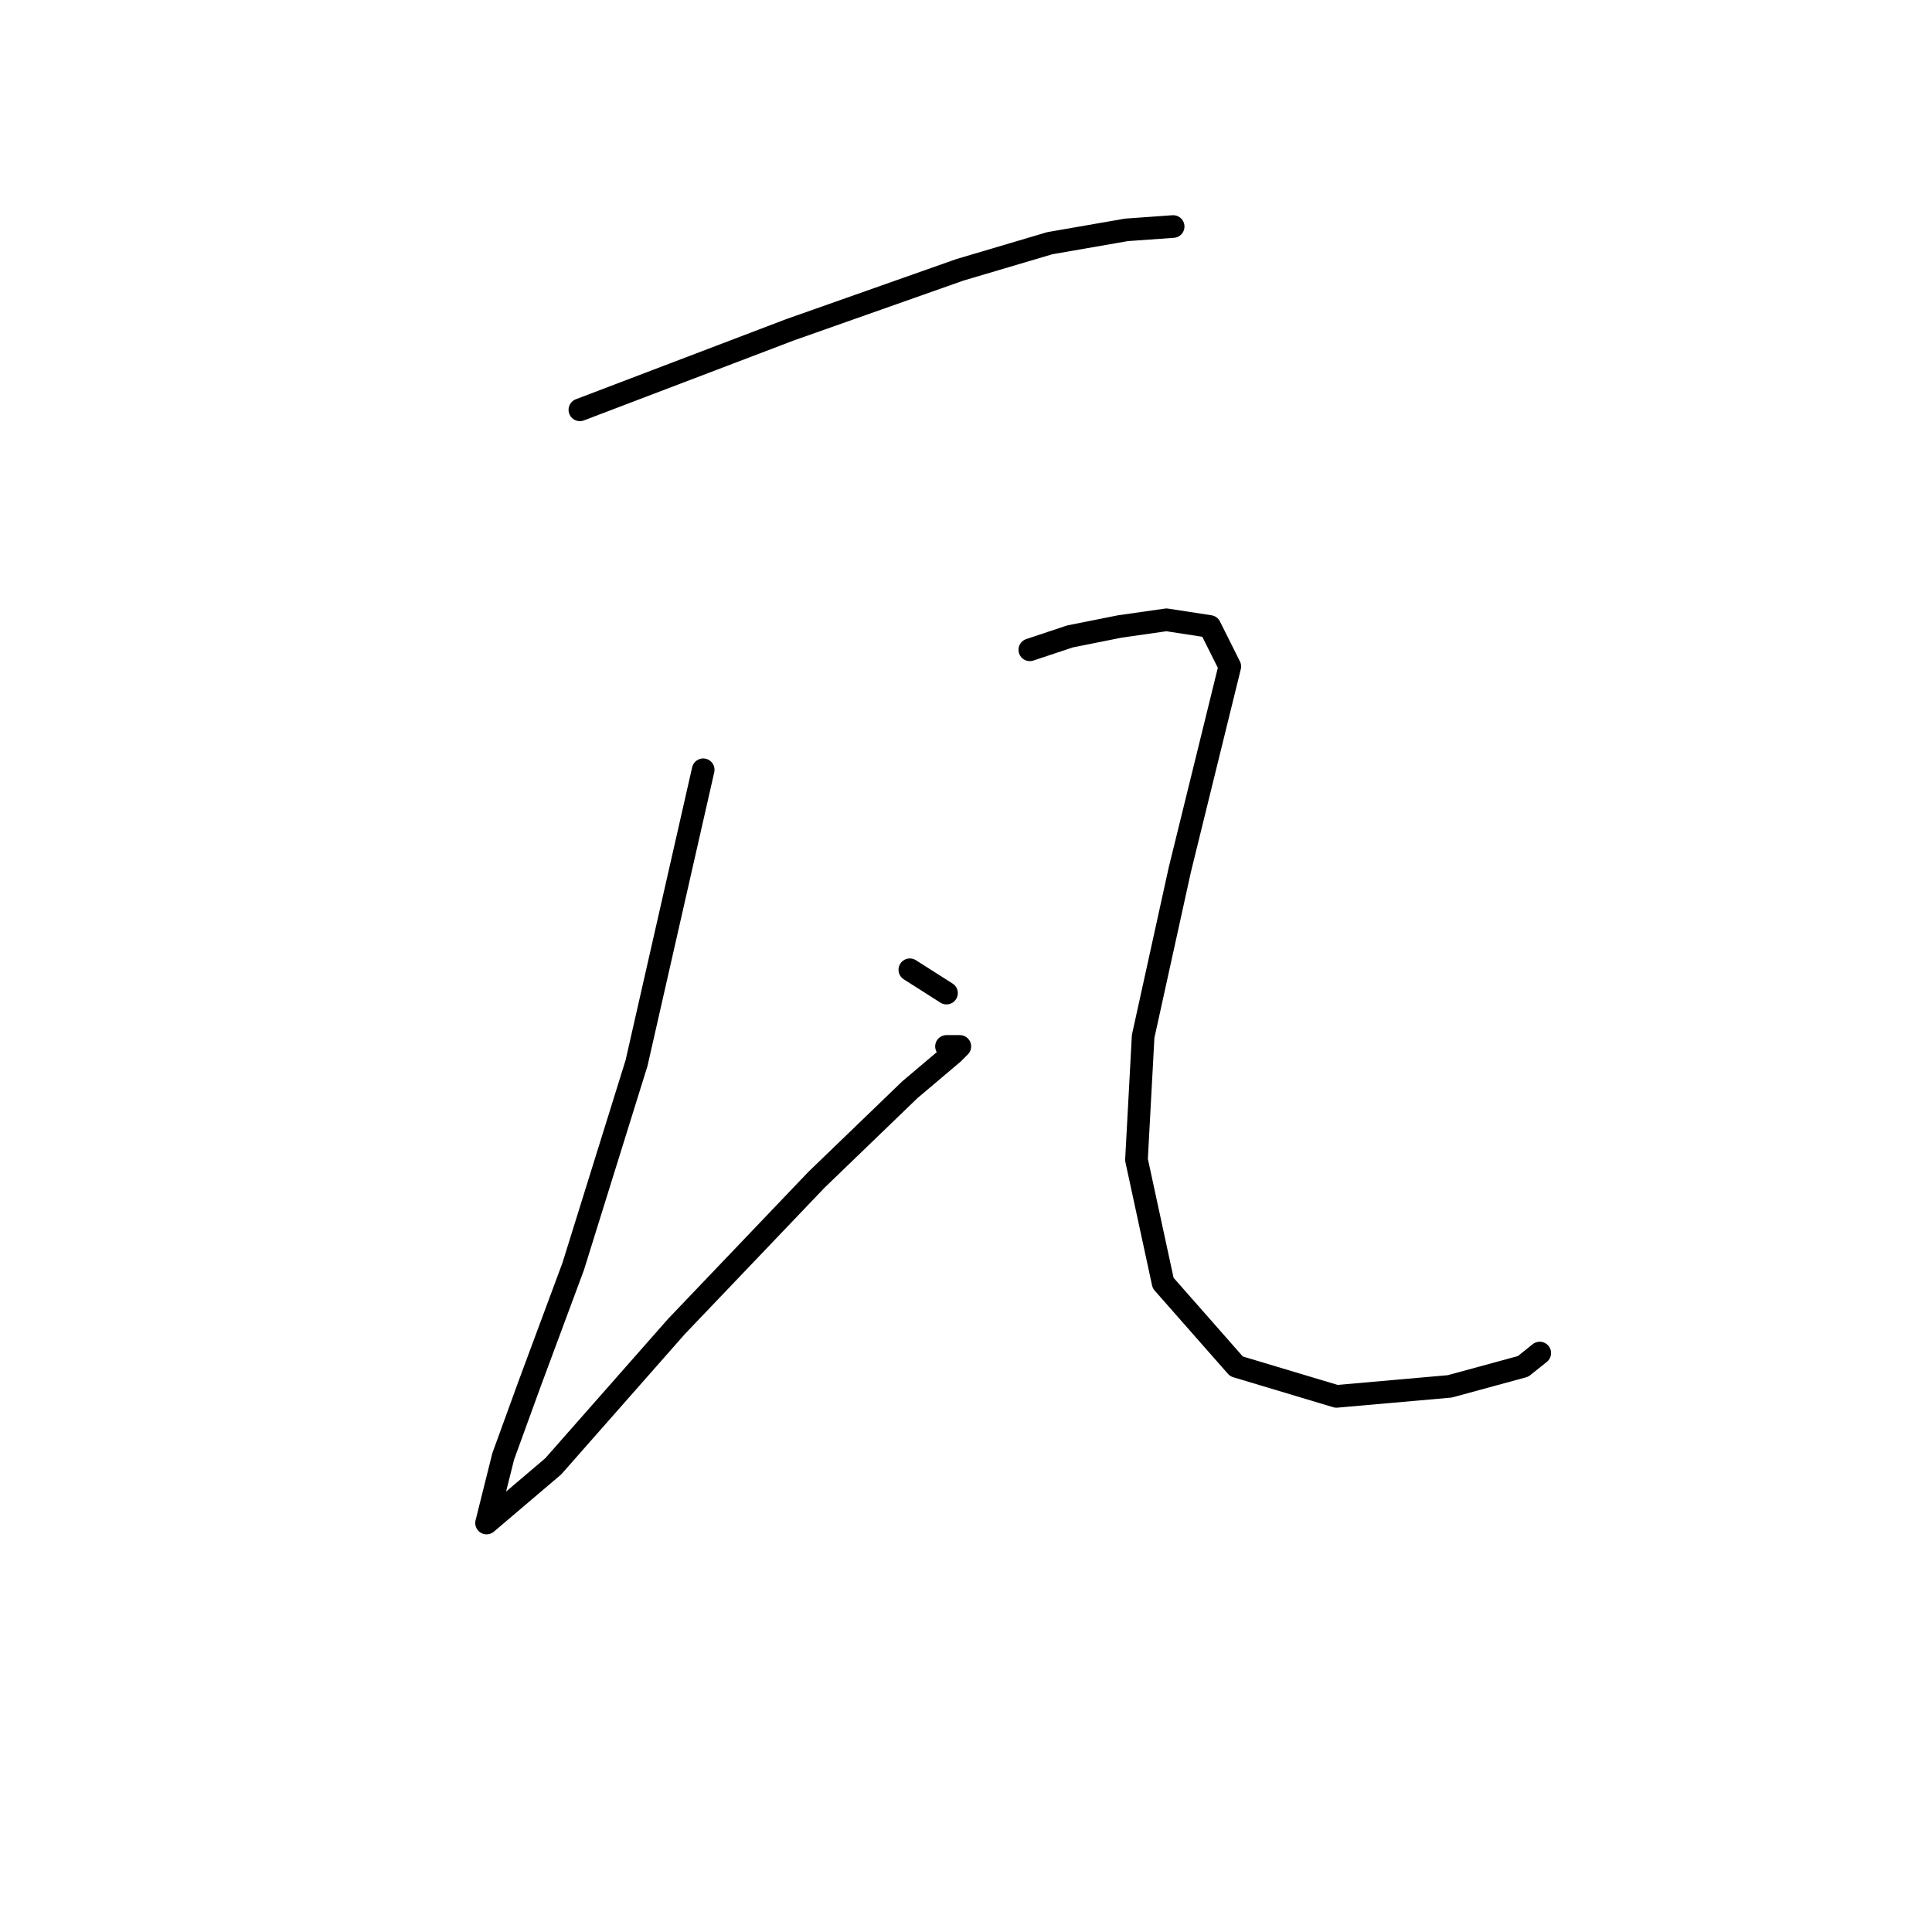 <?xml version="1.0" standalone="no"?>
    <svg width="256" height="256" xmlns="http://www.w3.org/2000/svg" version="1.1">
    <polyline stroke="black" stroke-width="3" stroke-linecap="round" fill="transparent" stroke-linejoin="round" points="76.837 54.305 104.66 43.706 127.183 35.757 139.107 32.224 149.264 30.458 155.447 30.016 155.447 30.016 " />
        <polyline stroke="black" stroke-width="3" stroke-linecap="round" fill="transparent" stroke-linejoin="round" points="93.177 102.001 84.345 140.864 75.954 167.804 70.213 183.261 66.68 192.976 64.913 200.042 64.472 201.809 73.304 194.301 89.644 175.753 108.193 156.321 120.558 144.397 126.3 139.54 127.183 138.656 125.416 138.656 125.416 138.656 " />
        <polyline stroke="black" stroke-width="3" stroke-linecap="round" fill="transparent" stroke-linejoin="round" points="120.558 128.499 125.416 131.59 125.416 131.59 " />
        <polyline stroke="black" stroke-width="3" stroke-linecap="round" fill="transparent" stroke-linejoin="round" points="136.457 86.103 141.756 84.336 148.381 83.011 154.564 82.128 160.305 83.011 162.955 88.311 156.33 115.25 151.472 137.331 150.589 153.672 154.122 170.012 163.838 181.053 177.087 185.027 192.102 183.702 201.818 181.053 204.026 179.286 204.026 179.286 " />
        </svg>